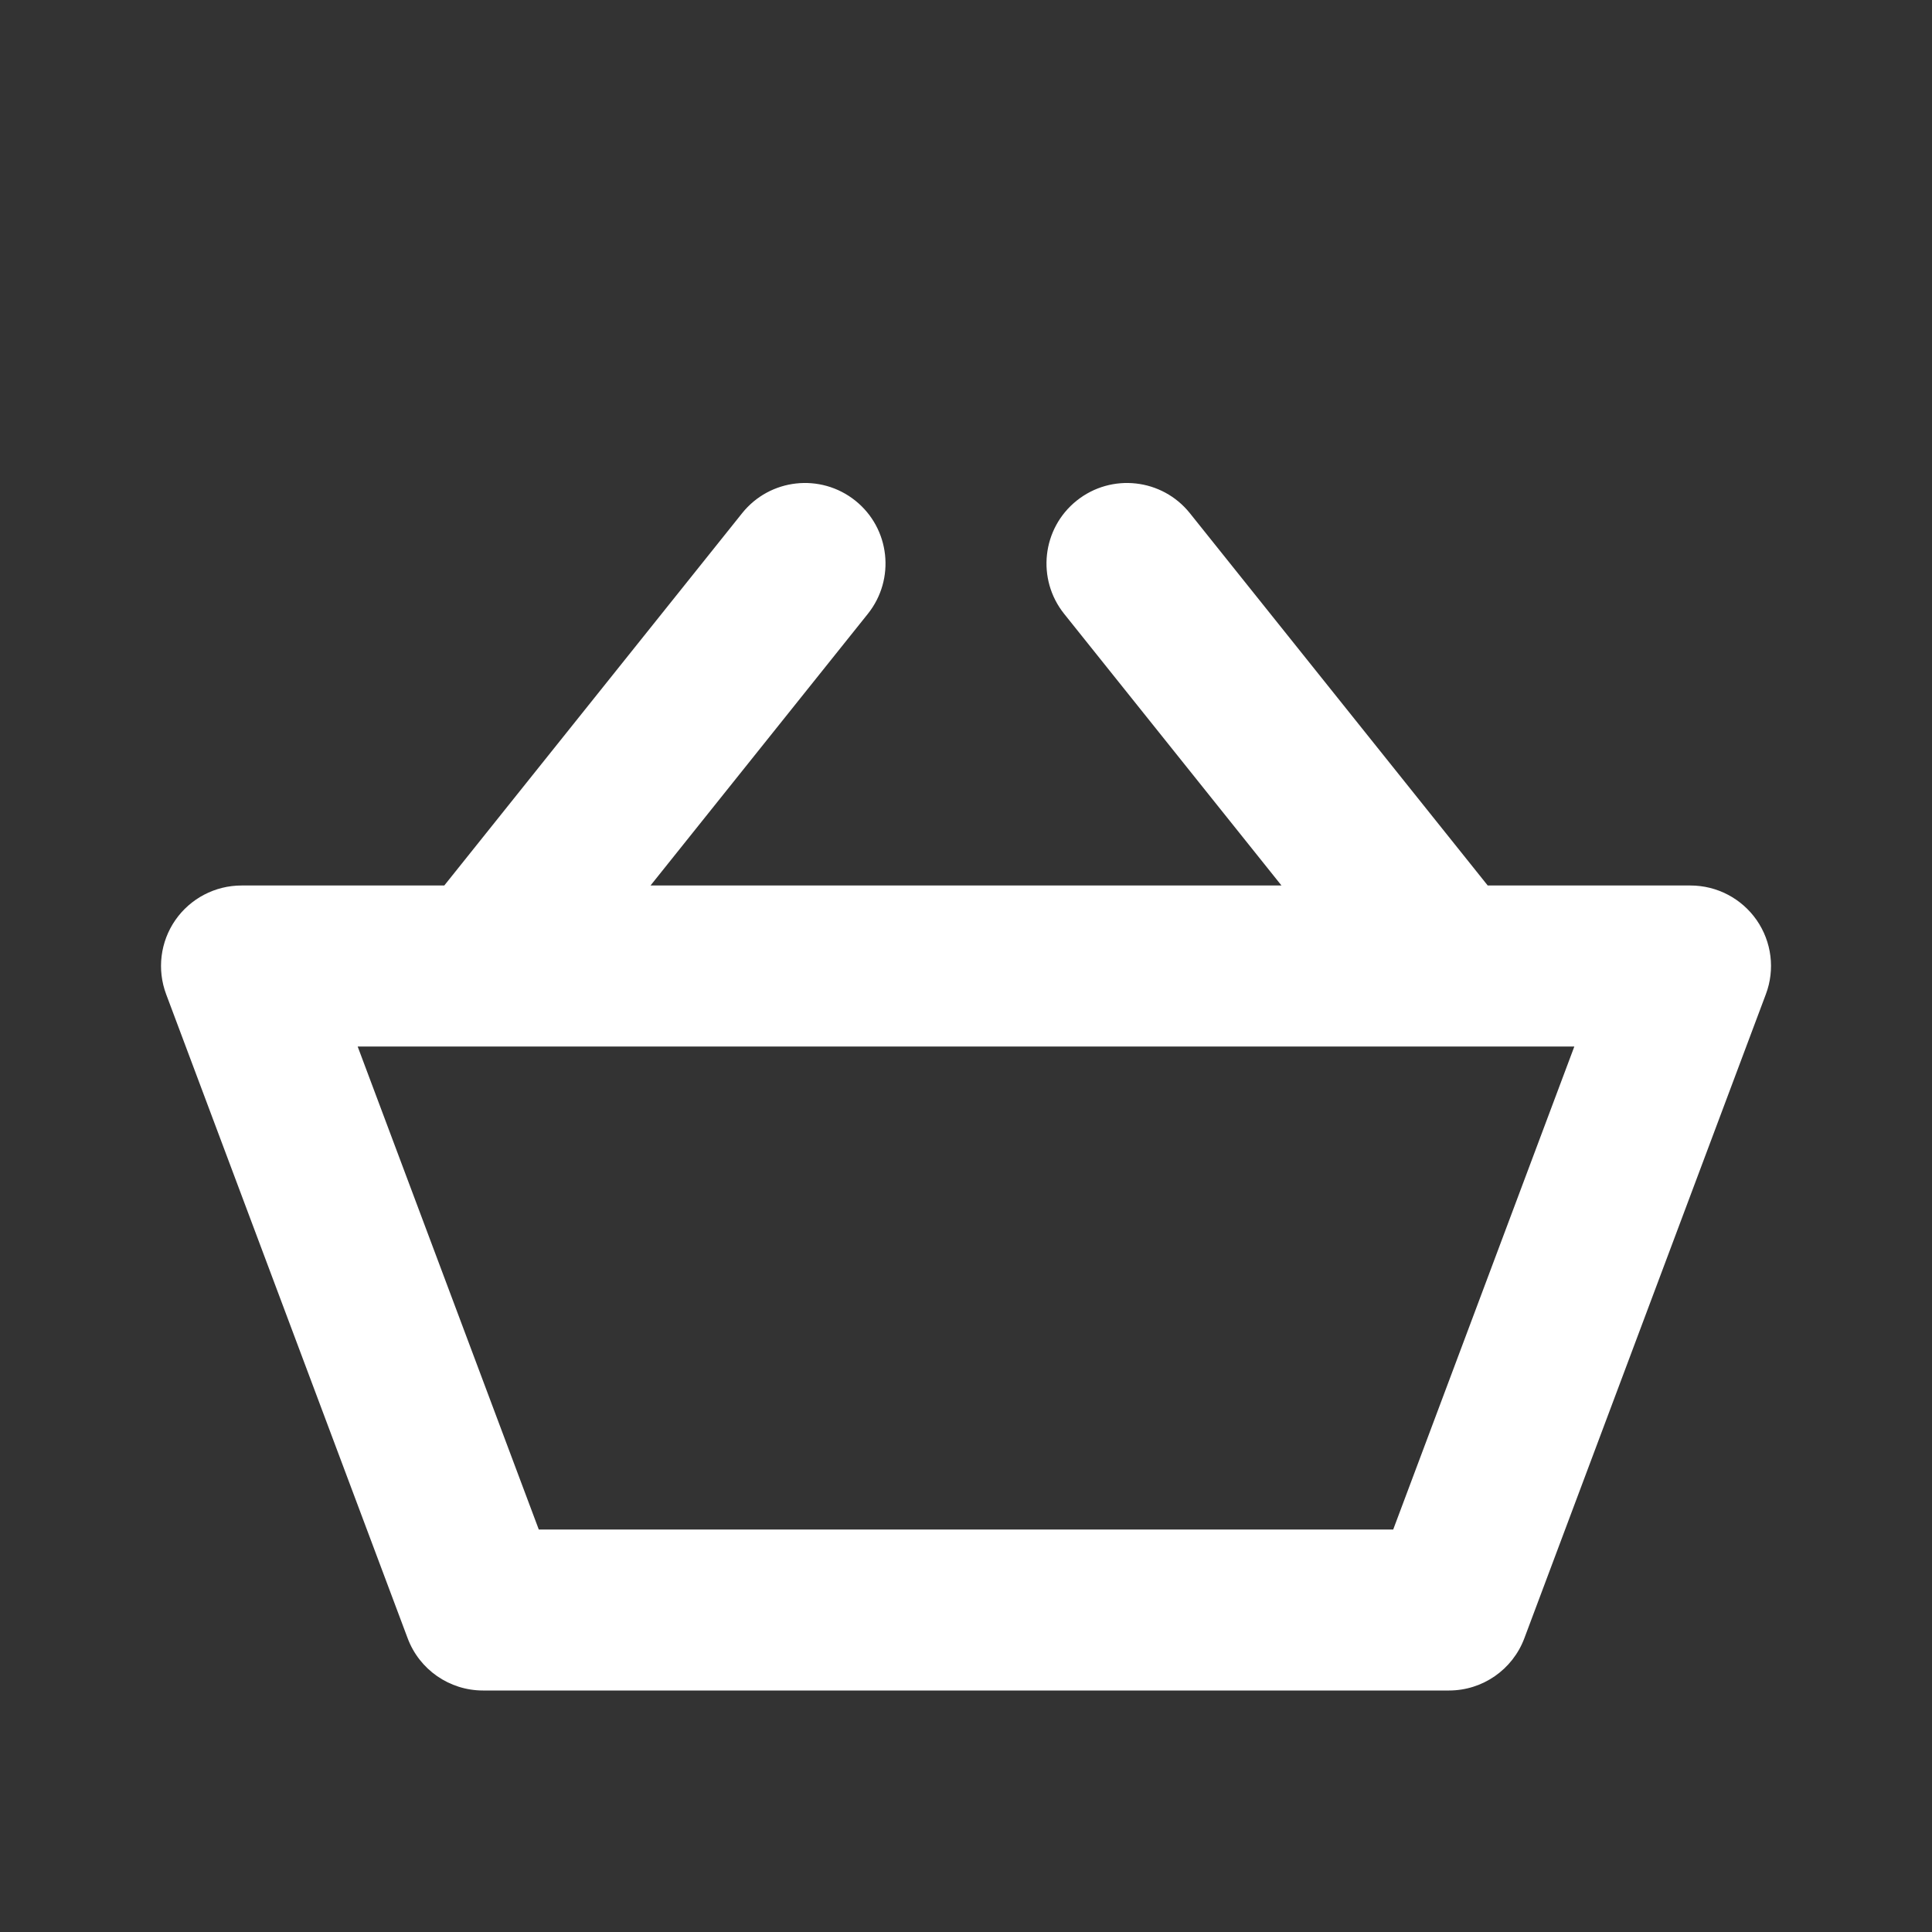 <svg width="24" height="24" viewBox="0 0 24 24" fill="none" xmlns="http://www.w3.org/2000/svg">
    <rect x="0" y="0" width="24" height="24" fill="#333333" stroke="none"/>
    <path fill-rule="evenodd" clip-rule="evenodd"
          d="M10.625 6.219C11.056 6.564 11.126 7.193 10.781 7.625L8.081 11H15.919L13.219 7.625C12.874 7.193 12.944 6.564 13.375 6.219C13.807 5.874 14.436 5.944 14.781 6.375L18.481 11H21C21.328 11 21.635 11.161 21.822 11.43C22.009 11.7 22.052 12.044 21.936 12.351L18.936 20.351C18.79 20.741 18.417 21 18 21H6C5.583 21 5.21 20.741 5.064 20.351L2.064 12.351C1.949 12.044 1.991 11.7 2.178 11.43C2.365 11.161 2.672 11 3 11H5.519L9.219 6.375C9.564 5.944 10.193 5.874 10.625 6.219ZM5.991 13H4.443L6.693 19H17.307L19.557 13H18.009C18.003 13 17.998 13 17.992 13H6.008C6.002 13 5.997 13 5.991 13Z"
          fill="white"/>
</svg>
